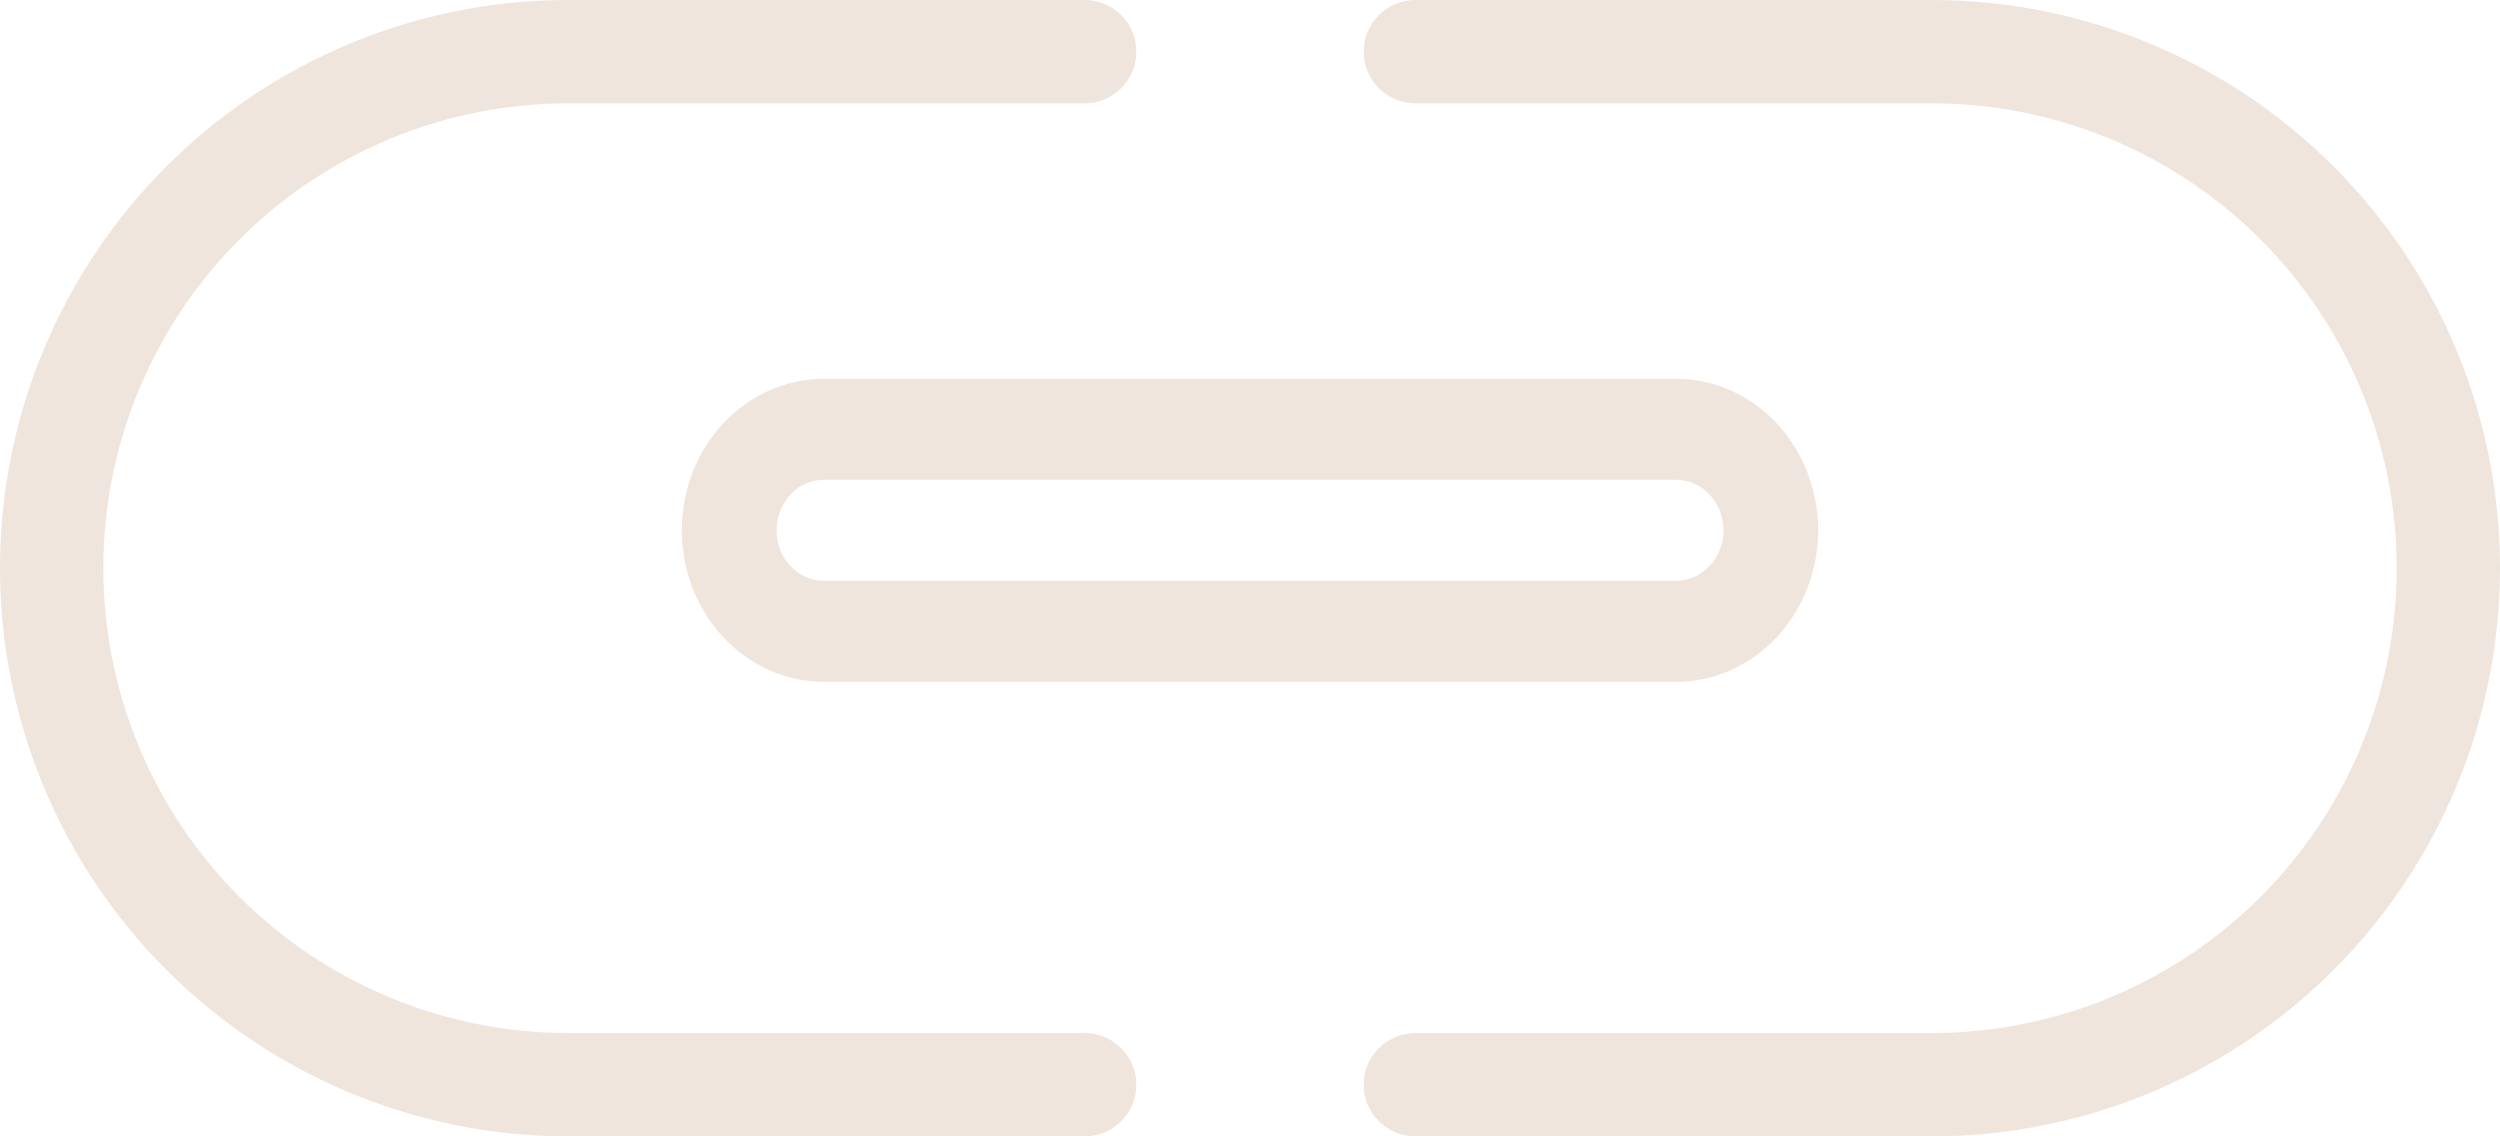 <svg width="33" height="15" viewBox="0 0 33 15" fill="none" xmlns="http://www.w3.org/2000/svg">
<path d="M14.318 15H7.5C5.511 15 3.603 14.21 2.197 12.803C0.79 11.397 0 9.489 0 7.5C0 5.511 0.79 3.603 2.197 2.197C3.603 0.79 5.511 0 7.5 0H14.318C14.499 0 14.672 0.072 14.8 0.2C14.928 0.328 15 0.501 15 0.682C15 0.863 14.928 1.036 14.8 1.164C14.672 1.292 14.499 1.364 14.318 1.364H7.5C5.873 1.364 4.312 2.01 3.161 3.161C2.01 4.312 1.364 5.873 1.364 7.5C1.364 9.127 2.01 10.688 3.161 11.839C4.312 12.99 5.873 13.636 7.5 13.636H14.318C14.499 13.636 14.672 13.708 14.8 13.836C14.928 13.964 15 14.137 15 14.318C15 14.499 14.928 14.672 14.8 14.8C14.672 14.928 14.499 15 14.318 15Z" fill="#EFE5DC"/>
<path d="M25.5 15H18.682C18.501 15 18.328 14.928 18.2 14.8C18.072 14.672 18 14.499 18 14.318C18 14.137 18.072 13.964 18.2 13.836C18.328 13.708 18.501 13.636 18.682 13.636H25.5C27.128 13.636 28.688 12.99 29.839 11.839C30.99 10.688 31.636 9.127 31.636 7.5C31.636 5.873 30.99 4.312 29.839 3.161C28.688 2.01 27.128 1.364 25.5 1.364H18.682C18.501 1.364 18.328 1.292 18.2 1.164C18.072 1.036 18 0.863 18 0.682C18 0.501 18.072 0.328 18.2 0.2C18.328 0.072 18.501 0 18.682 0H25.5C27.489 0 29.397 0.79 30.803 2.197C32.21 3.603 33 5.511 33 7.5C33 9.489 32.21 11.397 30.803 12.803C29.397 14.21 27.489 15 25.5 15Z" fill="#EFE5DC"/>
<path d="M22.125 9H10.875C10.378 9 9.901 8.789 9.549 8.414C9.198 8.039 9 7.53 9 7C9 6.47 9.198 5.961 9.549 5.586C9.901 5.211 10.378 5 10.875 5H22.125C22.622 5 23.099 5.211 23.451 5.586C23.802 5.961 24 6.47 24 7C24 7.53 23.802 8.039 23.451 8.414C23.099 8.789 22.622 9 22.125 9ZM10.875 6.333C10.709 6.333 10.55 6.404 10.433 6.529C10.316 6.654 10.25 6.823 10.25 7C10.25 7.177 10.316 7.346 10.433 7.471C10.55 7.596 10.709 7.667 10.875 7.667H22.125C22.291 7.667 22.45 7.596 22.567 7.471C22.684 7.346 22.75 7.177 22.75 7C22.75 6.823 22.684 6.654 22.567 6.529C22.45 6.404 22.291 6.333 22.125 6.333H10.875Z" fill="#EFE5DC"/>
</svg>
